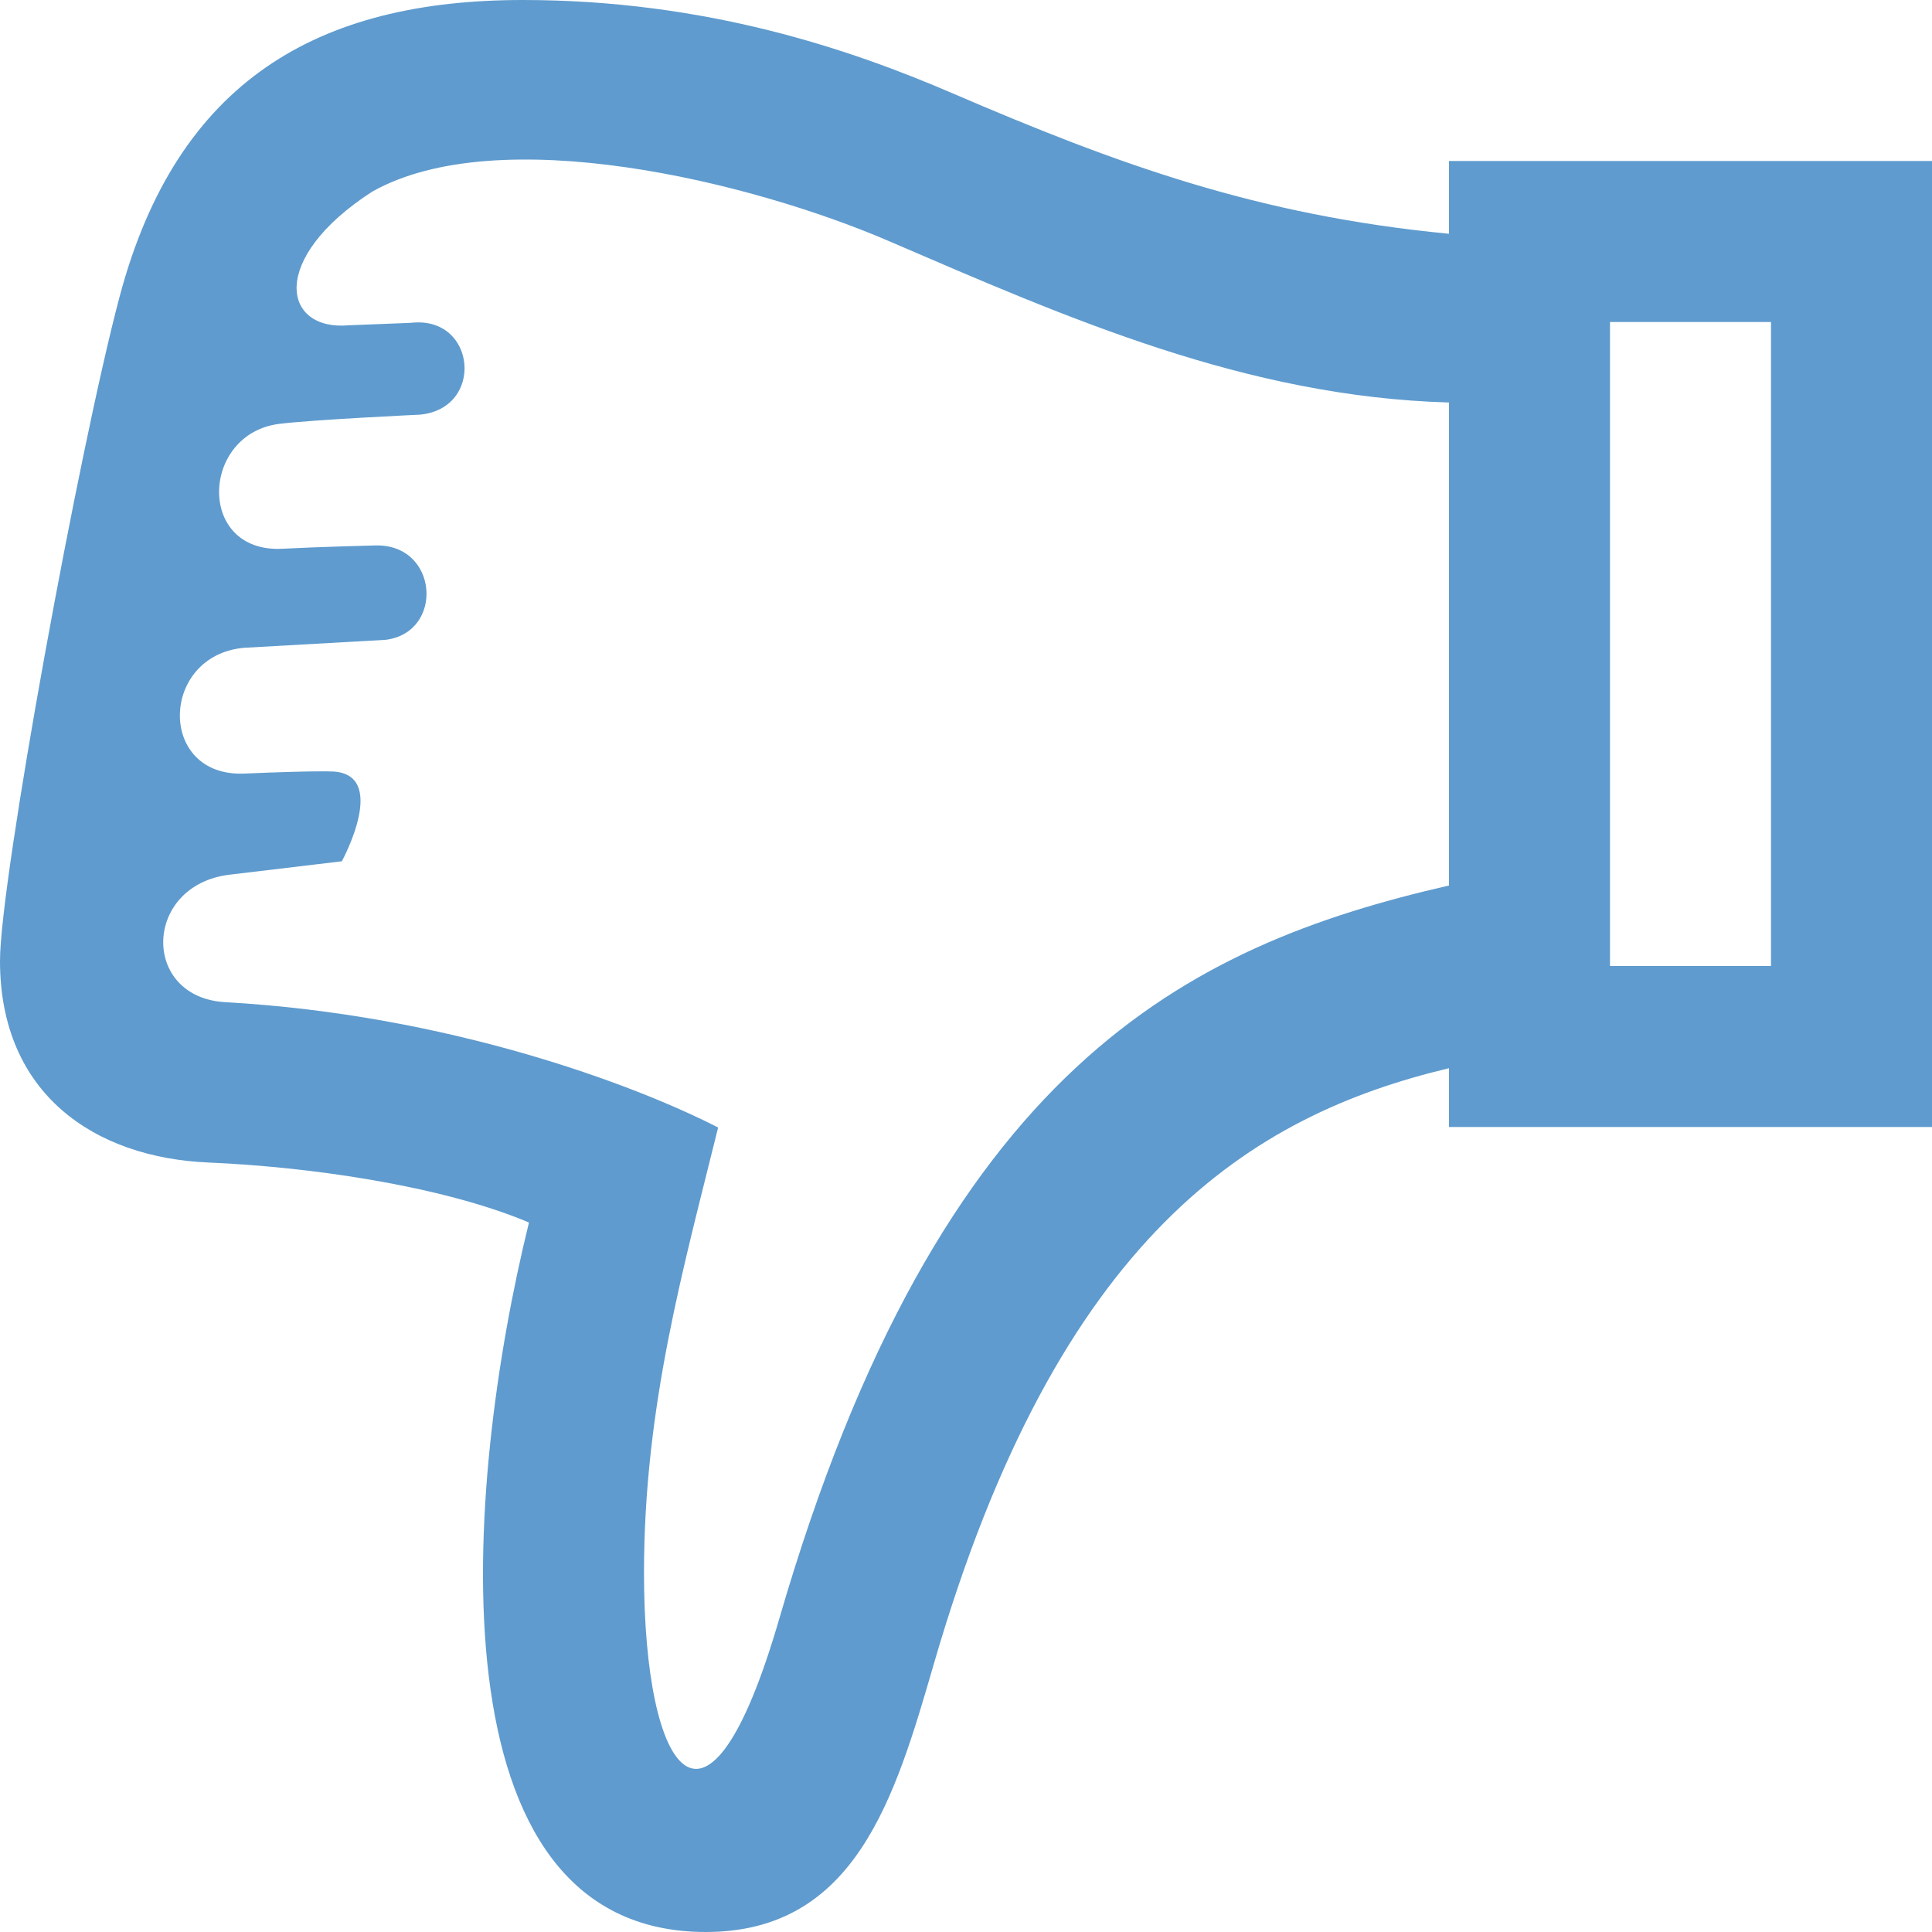 <svg width="30" height="30" viewBox="0 0 30 30" fill="none" xmlns="http://www.w3.org/2000/svg">
<path d="M3.243 18.052C4.755 18.116 6.83 18.4 8.214 18.983C7.202 23.086 6.647 30 10.959 30C13.285 30 13.898 27.915 14.5 25.839C16.435 19.169 19.433 17.319 22.5 16.587V17.5H30L30 2.5H22.5V3.63C19.527 3.345 17.351 2.55 14.789 1.448C13.217 0.771 10.973 0 8.119 0C4.946 0 2.75 1.246 1.857 4.607C1.232 6.954 0 13.67 0 14.92C0 16.98 1.46 17.977 3.243 18.052ZM25 5H27.5L27.5 15H25L25 5ZM5.13 11.979C5.13 11.979 4.879 11.966 3.794 12.012C2.441 12.07 2.48 10.176 3.789 10.059L5.99 9.935C6.907 9.818 6.81 8.431 5.814 8.47C5.814 8.47 4.956 8.491 4.385 8.521C3.05 8.591 3.115 6.735 4.335 6.582C4.865 6.516 6.516 6.439 6.516 6.439C7.53 6.349 7.399 4.895 6.38 5.013L5.416 5.051C4.389 5.144 4.162 4.02 5.781 2.975C7.74 1.874 11.637 2.811 13.801 3.743C16.6 4.949 19.349 6.16 22.5 6.25L22.5 13.75C18.42 14.686 14.59 16.567 12.099 25.141C10.976 29.006 10 27.555 10 24.424C10 21.835 10.613 19.691 11.151 17.508C9.825 16.829 6.938 15.755 3.501 15.562C2.183 15.489 2.221 13.744 3.565 13.582L5.308 13.374C5.308 13.374 6.067 11.985 5.13 11.979Z" fill="#5F9BCE"/>
</svg>
